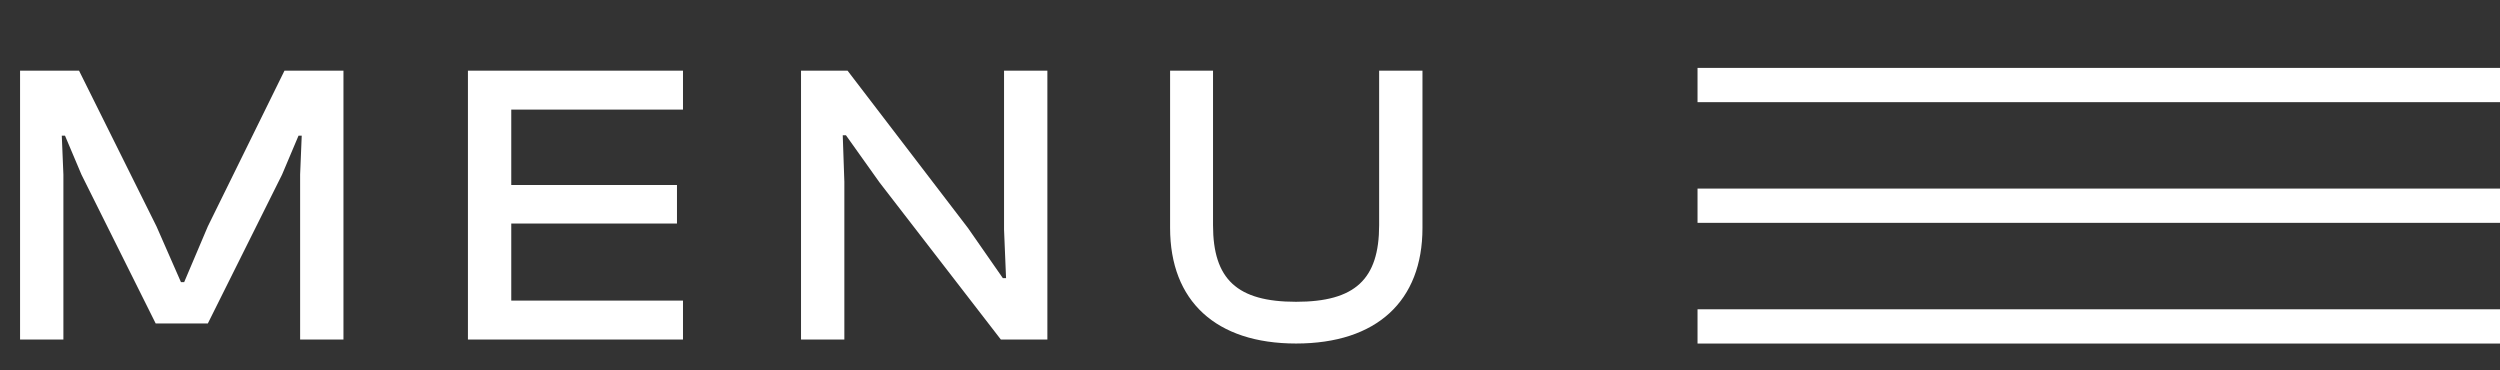 <svg width="81" height="12" viewBox="0 0 81 12" fill="none" xmlns="http://www.w3.org/2000/svg">
<rect x="0" y="0" width="81" height="12" fill="#333333" stroke="none"/>
<path d="M2.054 11V5.657L2.002 4.396H2.106L2.639 5.657L5.044 10.48H6.734L9.139 5.657L9.672 4.396H9.776L9.724 5.657V11H11.128V2.29H9.217L6.734 7.334L5.967 9.141H5.863L5.07 7.334L2.561 2.29H0.65V11H2.054ZM22.129 11V9.739H16.565V7.243H21.934V5.995H16.565V3.551H22.129V2.29H15.161V11H22.129ZM27.357 11V5.891L27.305 4.383H27.409L28.501 5.917L32.427 11H33.935V2.29H32.531V7.438L32.596 9.011H32.492L31.361 7.386L27.461 2.29H25.953V11H27.357ZM41.993 11.13C44.606 11.13 46.088 9.752 46.088 7.386V2.29H44.684V7.295C44.684 9.05 43.904 9.778 41.993 9.778C40.082 9.778 39.302 9.05 39.302 7.295V2.29H37.911V7.386C37.911 9.752 39.393 11.13 41.993 11.13Z" fill="white"/>
<rect x="55" y="2.2" width="26" height="1.11" fill="white"/>
<rect x="55" y="6.11" width="26" height="1.11" fill="white"/>
<rect x="55" y="10.021" width="26" height="1.11" fill="white"/>
</svg>
